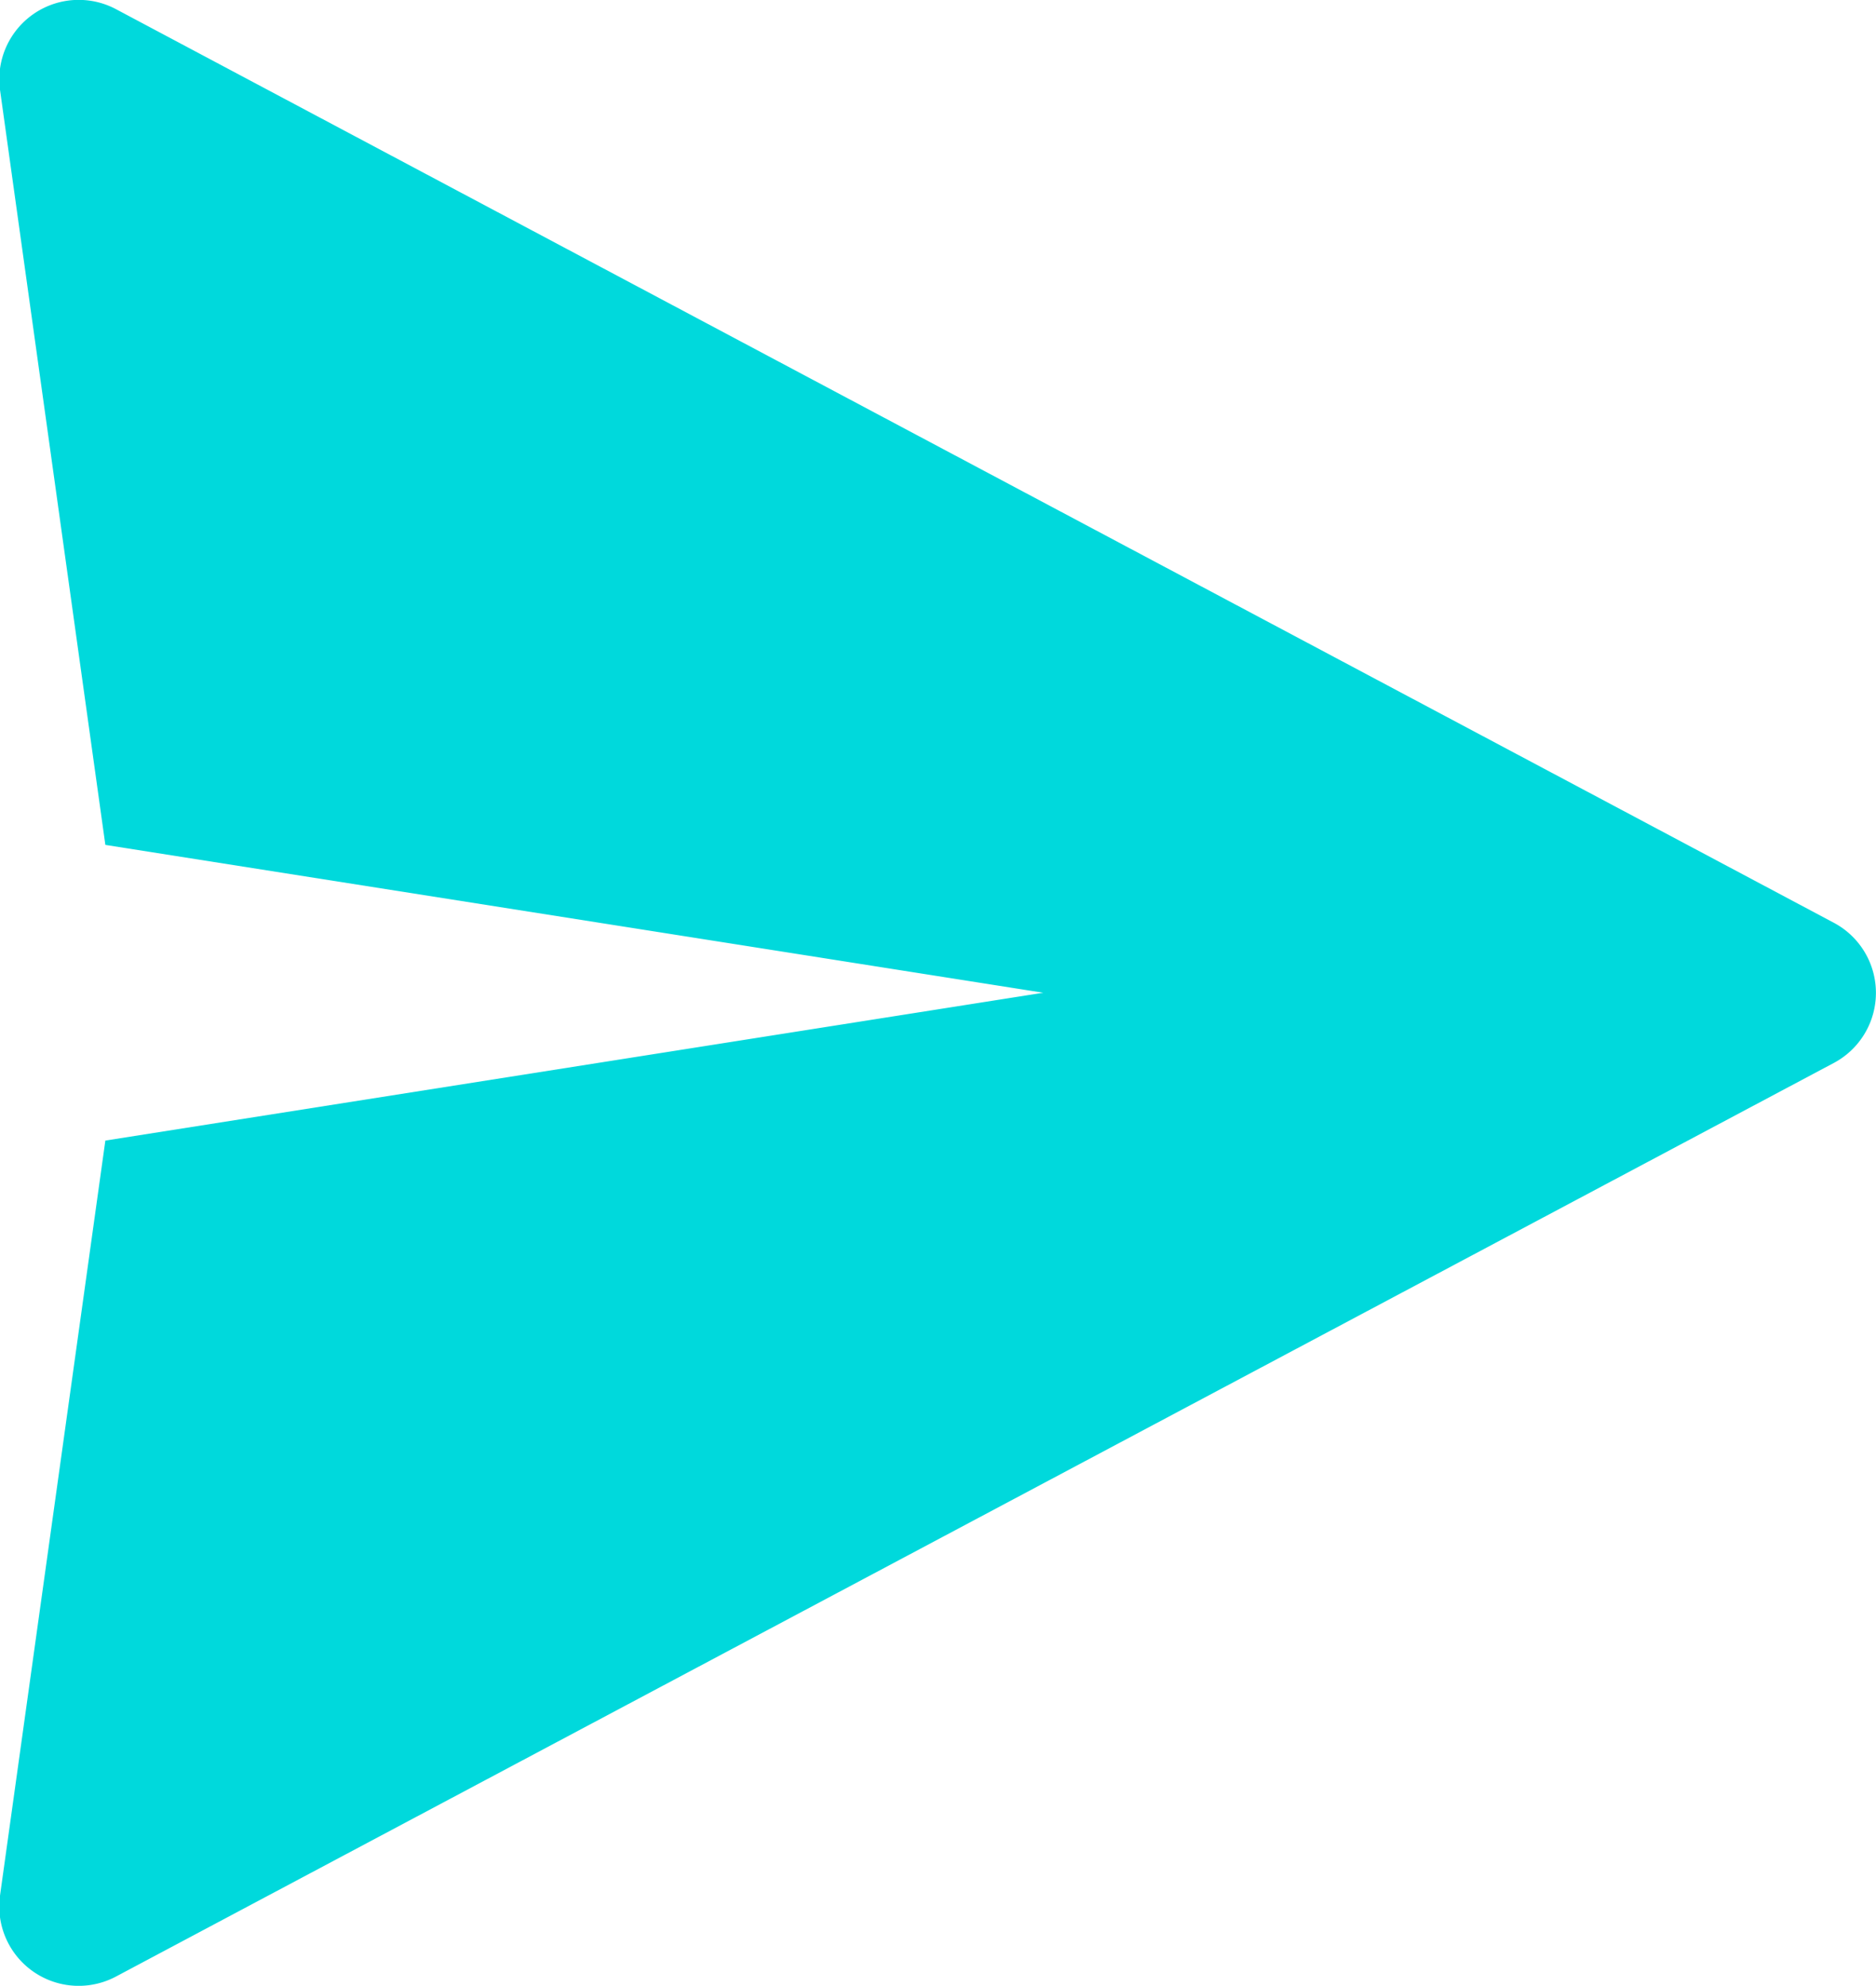 <svg xmlns="http://www.w3.org/2000/svg" width="39.406" height="41.719" viewBox="0 0 39.406 41.719">
  <defs>
    <style>
      .cls-1 {
        fill: #00d9dc;
        fill-rule: evenodd;
      }
    </style>
  </defs>
  <path id="btn_send_active.svg" class="cls-1" d="M169.906,211.149l36.083-19.193a1.668,1.668,0,0,0,0-2.945l-36.083-19.193a1.668,1.668,0,0,0-2.436,1.7l2.212,15.857,19.7,3.106-19.7,3.106-2.212,15.856A1.668,1.668,0,0,0,169.906,211.149Z" transform="translate(-167.469 -169.625)"/>
</svg>
